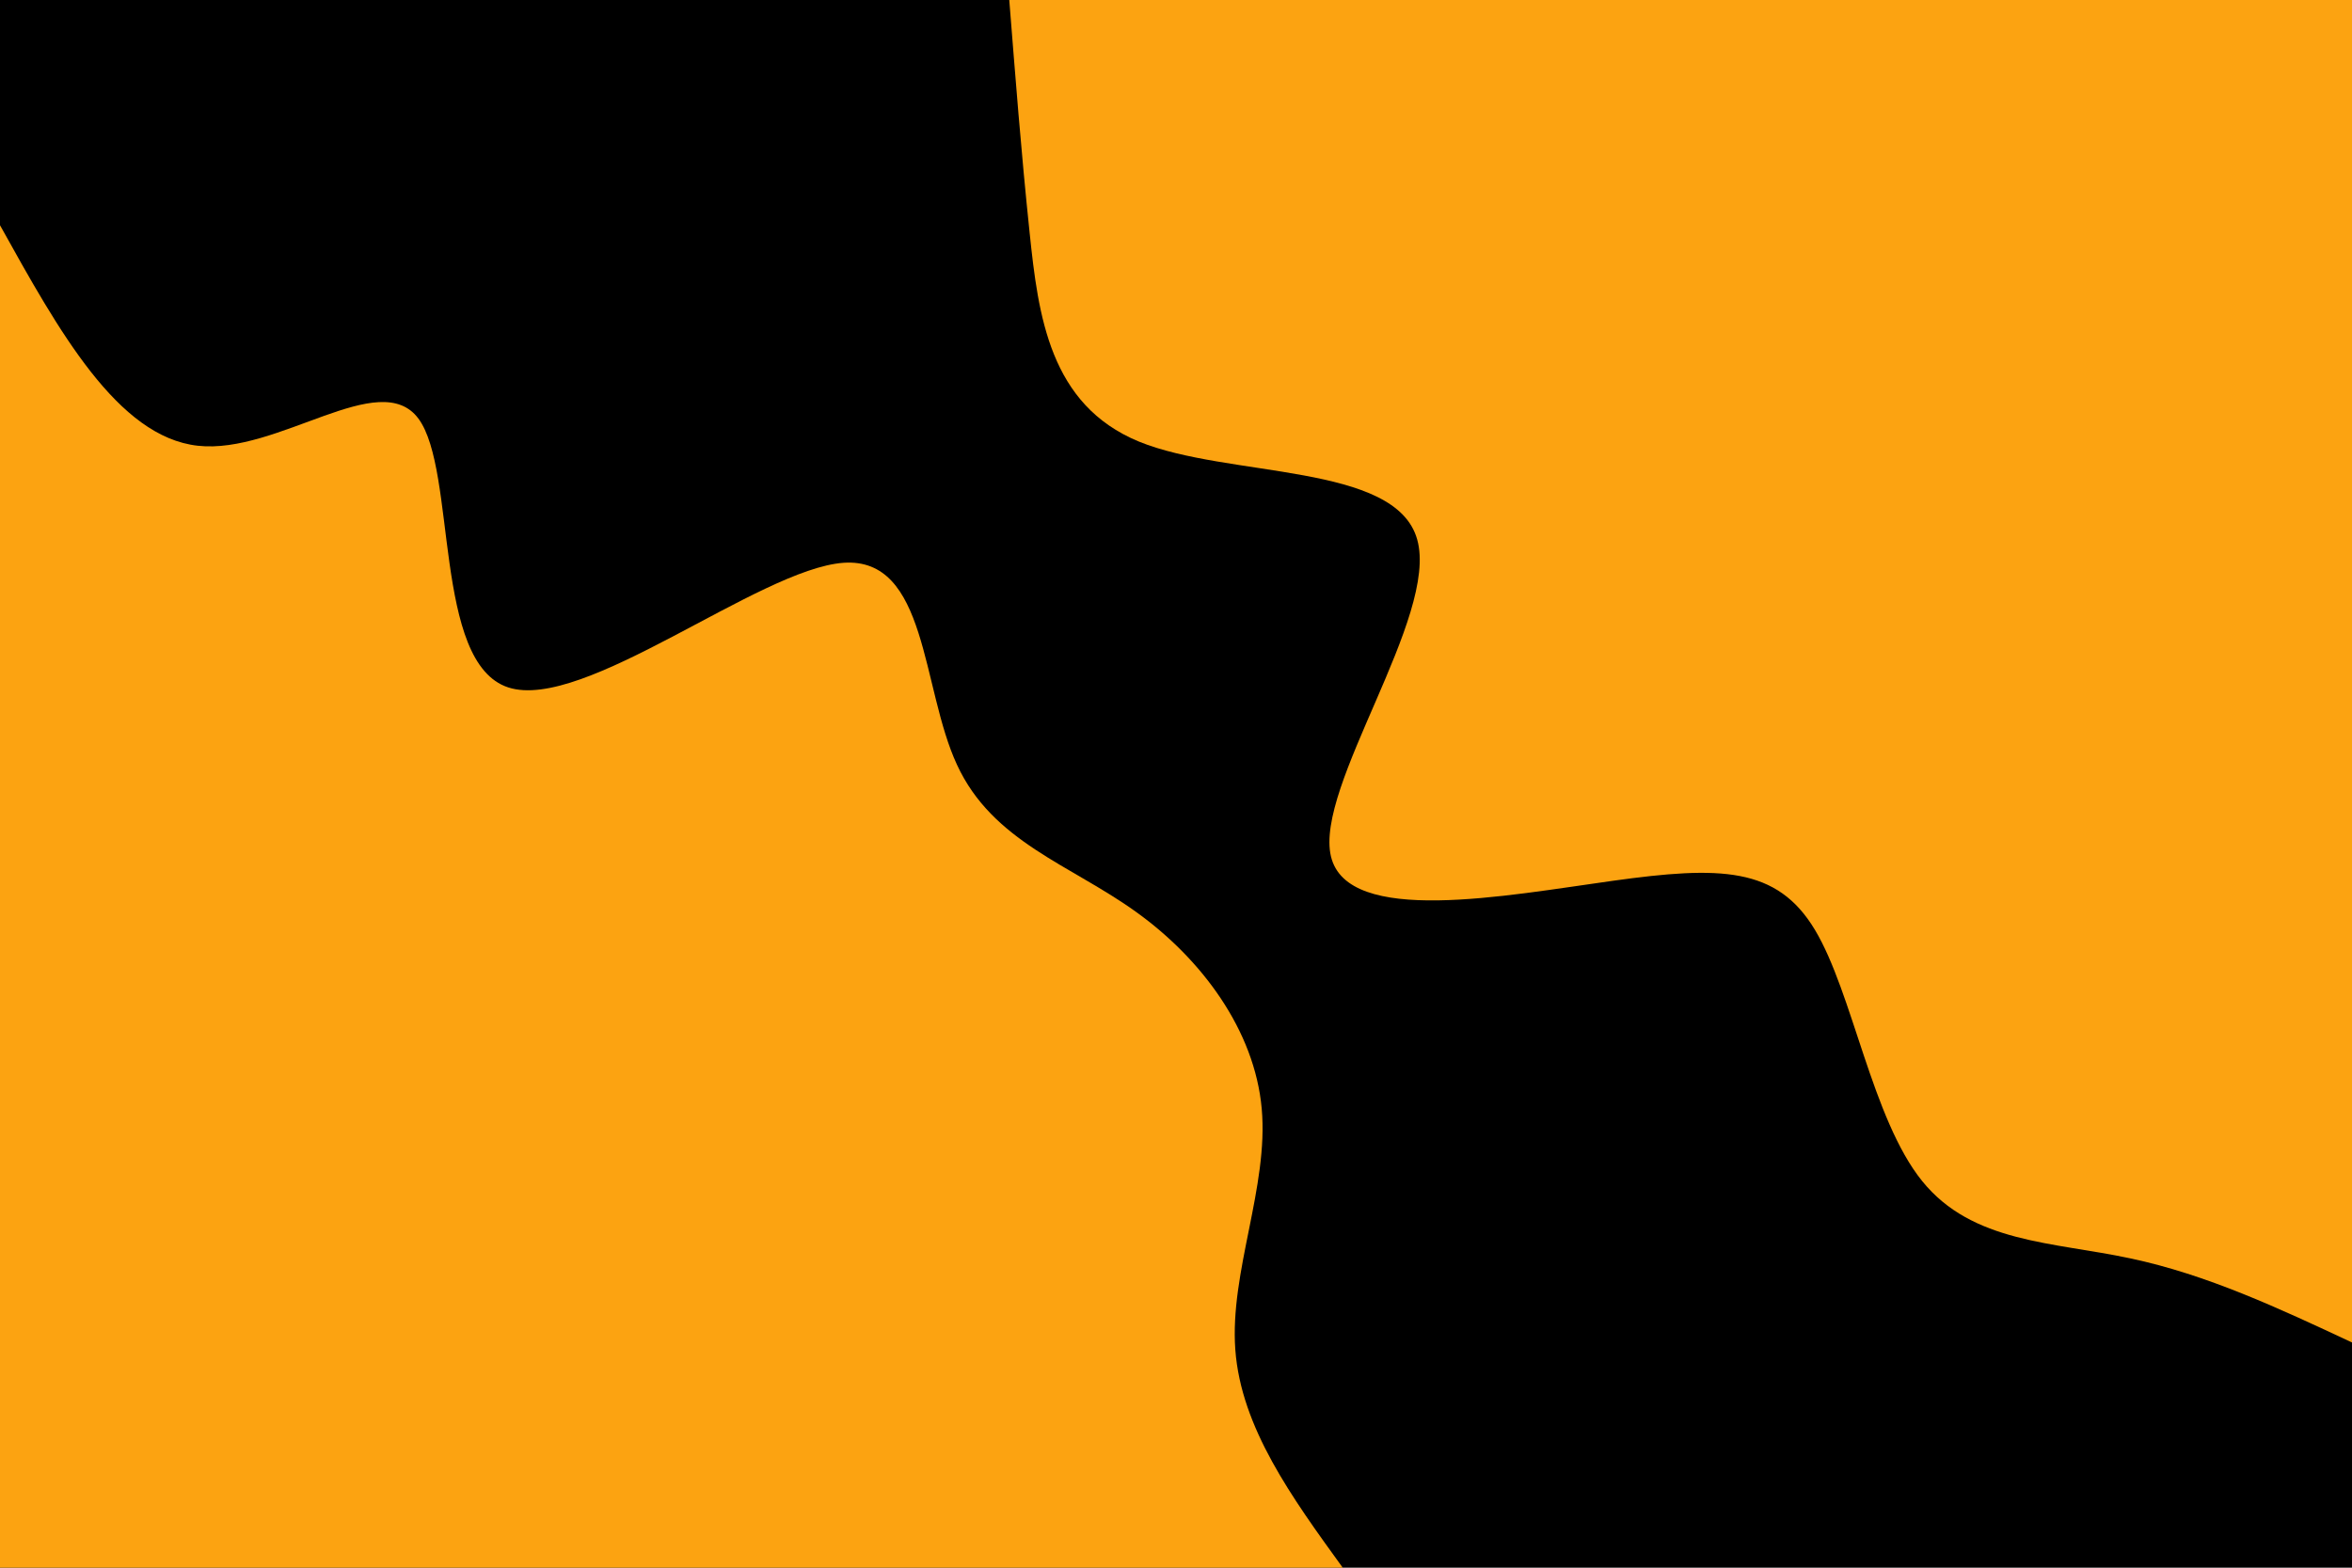<svg id="visual" viewBox="0 0 900 600" width="900" height="600" xmlns="http://www.w3.org/2000/svg" xmlns:xlink="http://www.w3.org/1999/xlink" version="1.1"><rect x="0" y="0" width="900" height="600" fill="#000"></rect><defs><linearGradient id="grad1_0" x1="33.3%" y1="0%" x2="100%" y2="100%"><stop offset="20%" stop-color="#000000" stop-opacity="1"></stop><stop offset="80%" stop-color="#000000" stop-opacity="1"></stop></linearGradient></defs><defs><linearGradient id="grad2_0" x1="0%" y1="0%" x2="66.7%" y2="100%"><stop offset="20%" stop-color="#000000" stop-opacity="1"></stop><stop offset="80%" stop-color="#000000" stop-opacity="1"></stop></linearGradient></defs><g transform="translate(900, 0)"><path d="M0 513.8C-27.8 500.8 -55.5 487.8 -84.9 481.6C-114.3 475.3 -145.3 475.8 -164.5 452C-183.7 428.2 -191 380.1 -205.5 355.9C-220 331.7 -241.8 331.4 -282.8 337.1C-323.9 342.8 -384.3 354.5 -390.7 327.8C-397.1 301.1 -349.4 236 -357.7 206.5C-365.9 177 -430 183 -464.2 169C-498.4 154.9 -502.7 120.7 -506 89.2C-509.3 57.7 -511.5 28.9 -513.8 0L0 0Z" fill="#fca311"></path></g><g transform="translate(0, 600)"><path d="M0 -513.8C22.5 -473.3 45 -432.8 75.7 -429.4C106.4 -426 145.3 -459.7 160.1 -439.8C174.9 -419.9 165.6 -346.3 194.5 -336.9C223.4 -327.5 290.4 -382.2 322.7 -384.6C355 -386.9 352.5 -336.7 366.2 -307.3C379.8 -277.8 409.7 -269 434.7 -251C459.8 -233 480.1 -205.7 482.8 -175.7C485.5 -145.8 470.5 -113.1 472.7 -83.4C474.9 -53.6 494.4 -26.8 513.8 0L0 0Z" fill="#fca311"></path></g></svg>